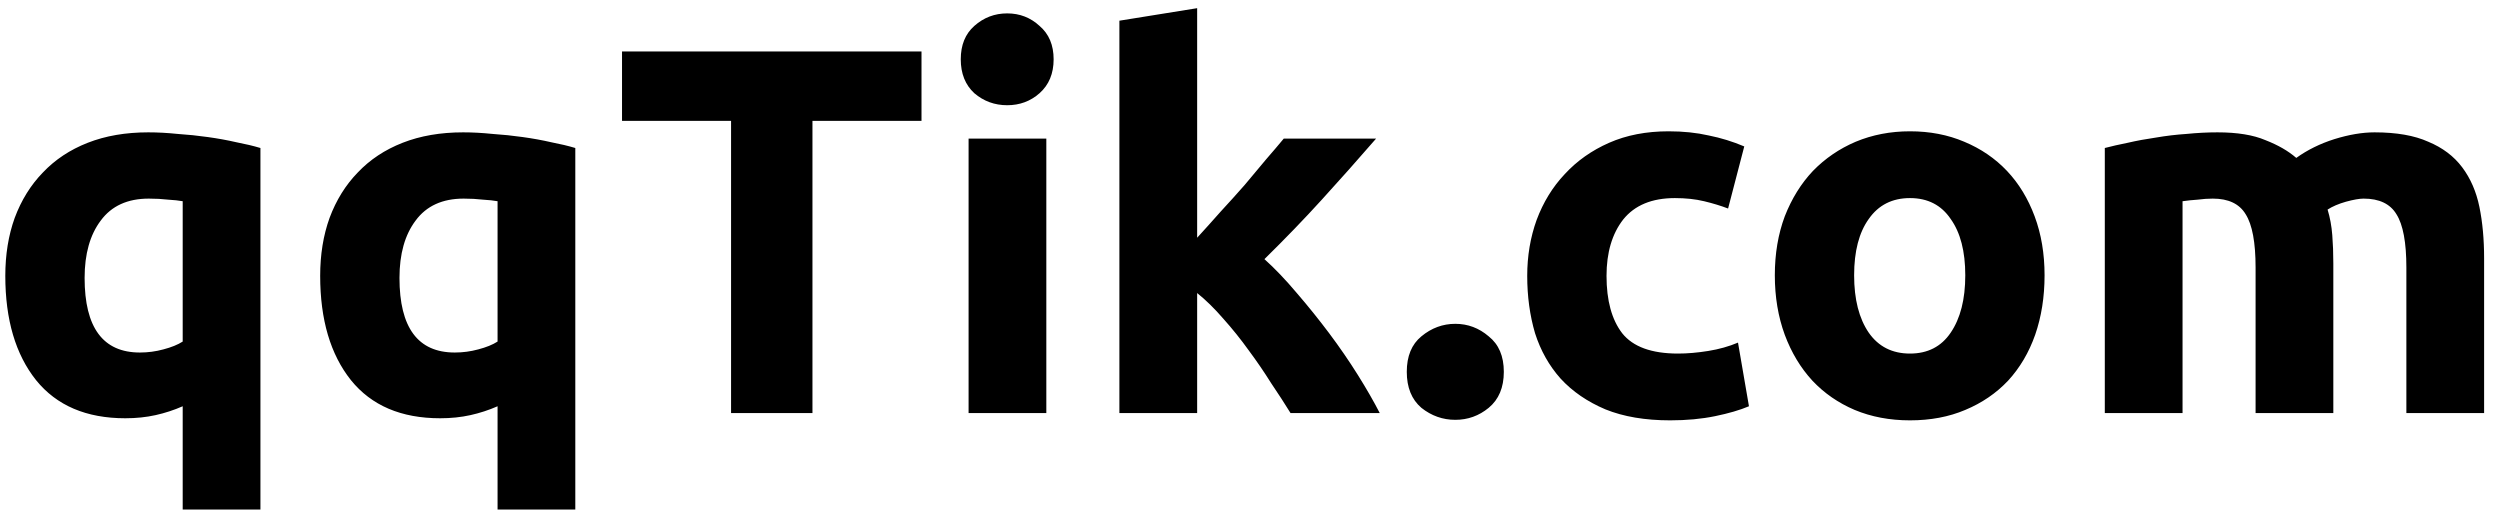 <svg width="115" height="24" viewBox="0 0 115 24" fill="none" xmlns="http://www.w3.org/2000/svg">
<path d="M3.892 12.784C3.892 15.072 4.74 16.216 6.436 16.216C6.804 16.216 7.164 16.168 7.516 16.072C7.884 15.976 8.18 15.856 8.404 15.712V9.256C8.228 9.224 8.004 9.2 7.732 9.184C7.46 9.152 7.164 9.136 6.844 9.136C5.868 9.136 5.132 9.472 4.636 10.144C4.14 10.8 3.892 11.68 3.892 12.784ZM0.244 12.688C0.244 11.712 0.388 10.824 0.676 10.024C0.98 9.208 1.412 8.512 1.972 7.936C2.532 7.344 3.22 6.888 4.036 6.568C4.852 6.248 5.78 6.088 6.82 6.088C7.252 6.088 7.7 6.112 8.164 6.16C8.644 6.192 9.108 6.24 9.556 6.304C10.02 6.368 10.46 6.448 10.876 6.544C11.292 6.624 11.66 6.712 11.98 6.808V23.44H8.404V18.688C8.004 18.864 7.588 19 7.156 19.096C6.724 19.192 6.26 19.24 5.764 19.24C3.972 19.24 2.604 18.656 1.66 17.488C0.716 16.304 0.244 14.704 0.244 12.688ZM18.376 12.784C18.376 15.072 19.224 16.216 20.92 16.216C21.288 16.216 21.648 16.168 22 16.072C22.368 15.976 22.664 15.856 22.888 15.712V9.256C22.712 9.224 22.488 9.2 22.216 9.184C21.944 9.152 21.648 9.136 21.328 9.136C20.352 9.136 19.616 9.472 19.12 10.144C18.624 10.8 18.376 11.68 18.376 12.784ZM14.728 12.688C14.728 11.712 14.872 10.824 15.16 10.024C15.464 9.208 15.896 8.512 16.456 7.936C17.016 7.344 17.704 6.888 18.52 6.568C19.336 6.248 20.264 6.088 21.304 6.088C21.736 6.088 22.184 6.112 22.648 6.16C23.128 6.192 23.592 6.24 24.04 6.304C24.504 6.368 24.944 6.448 25.36 6.544C25.776 6.624 26.144 6.712 26.464 6.808V23.44H22.888V18.688C22.488 18.864 22.072 19 21.64 19.096C21.208 19.192 20.744 19.24 20.248 19.24C18.456 19.24 17.088 18.656 16.144 17.488C15.2 16.304 14.728 14.704 14.728 12.688ZM42.389 2.368V5.56H37.373V19H33.629V5.56H28.613V2.368H42.389ZM48.131 19H44.555V6.376H48.131V19ZM48.467 2.728C48.467 3.384 48.251 3.904 47.819 4.288C47.403 4.656 46.907 4.84 46.331 4.84C45.755 4.84 45.251 4.656 44.819 4.288C44.403 3.904 44.195 3.384 44.195 2.728C44.195 2.072 44.403 1.56 44.819 1.192C45.251 0.808 45.755 0.616 46.331 0.616C46.907 0.616 47.403 0.808 47.819 1.192C48.251 1.56 48.467 2.072 48.467 2.728ZM55.069 10.936C55.42 10.552 55.781 10.152 56.148 9.736C56.532 9.32 56.901 8.912 57.252 8.512C57.605 8.096 57.932 7.704 58.236 7.336C58.556 6.968 58.828 6.648 59.053 6.376H63.3C62.453 7.352 61.62 8.288 60.804 9.184C60.005 10.064 59.124 10.976 58.164 11.92C58.645 12.352 59.141 12.872 59.653 13.48C60.164 14.072 60.66 14.688 61.141 15.328C61.62 15.968 62.06 16.608 62.461 17.248C62.861 17.888 63.197 18.472 63.468 19H59.364C59.108 18.584 58.812 18.128 58.477 17.632C58.157 17.12 57.812 16.616 57.444 16.12C57.077 15.608 56.684 15.12 56.269 14.656C55.868 14.192 55.468 13.8 55.069 13.48V19H51.492V0.952L55.069 0.376V10.936ZM69.176 17.104C69.176 17.824 68.944 18.376 68.48 18.76C68.032 19.128 67.52 19.312 66.944 19.312C66.368 19.312 65.848 19.128 65.384 18.76C64.936 18.376 64.712 17.824 64.712 17.104C64.712 16.384 64.936 15.84 65.384 15.472C65.848 15.088 66.368 14.896 66.944 14.896C67.52 14.896 68.032 15.088 68.48 15.472C68.944 15.84 69.176 16.384 69.176 17.104ZM70.252 12.688C70.252 11.776 70.396 10.92 70.684 10.12C70.988 9.304 71.42 8.6 71.98 8.008C72.54 7.4 73.22 6.92 74.02 6.568C74.82 6.216 75.732 6.04 76.756 6.04C77.428 6.04 78.044 6.104 78.604 6.232C79.164 6.344 79.708 6.512 80.236 6.736L79.492 9.592C79.156 9.464 78.788 9.352 78.388 9.256C77.988 9.16 77.54 9.112 77.044 9.112C75.988 9.112 75.196 9.44 74.668 10.096C74.156 10.752 73.9 11.616 73.9 12.688C73.9 13.824 74.14 14.704 74.62 15.328C75.116 15.952 75.972 16.264 77.188 16.264C77.62 16.264 78.084 16.224 78.58 16.144C79.076 16.064 79.532 15.936 79.948 15.76L80.452 18.688C80.036 18.864 79.516 19.016 78.892 19.144C78.268 19.272 77.58 19.336 76.828 19.336C75.676 19.336 74.684 19.168 73.852 18.832C73.02 18.48 72.332 18.008 71.788 17.416C71.26 16.824 70.868 16.128 70.612 15.328C70.372 14.512 70.252 13.632 70.252 12.688ZM94.05 12.664C94.05 13.656 93.906 14.568 93.618 15.4C93.331 16.216 92.915 16.92 92.371 17.512C91.826 18.088 91.171 18.536 90.403 18.856C89.65 19.176 88.802 19.336 87.859 19.336C86.93 19.336 86.082 19.176 85.314 18.856C84.562 18.536 83.915 18.088 83.371 17.512C82.826 16.92 82.403 16.216 82.099 15.4C81.794 14.568 81.642 13.656 81.642 12.664C81.642 11.672 81.794 10.768 82.099 9.952C82.418 9.136 82.85 8.44 83.394 7.864C83.954 7.288 84.611 6.84 85.362 6.52C86.13 6.2 86.963 6.04 87.859 6.04C88.77 6.04 89.603 6.2 90.355 6.52C91.123 6.84 91.778 7.288 92.323 7.864C92.867 8.44 93.29 9.136 93.594 9.952C93.898 10.768 94.05 11.672 94.05 12.664ZM90.403 12.664C90.403 11.56 90.178 10.696 89.731 10.072C89.299 9.432 88.674 9.112 87.859 9.112C87.043 9.112 86.41 9.432 85.963 10.072C85.514 10.696 85.29 11.56 85.29 12.664C85.29 13.768 85.514 14.648 85.963 15.304C86.41 15.944 87.043 16.264 87.859 16.264C88.674 16.264 89.299 15.944 89.731 15.304C90.178 14.648 90.403 13.768 90.403 12.664ZM103.757 12.304C103.757 11.152 103.605 10.336 103.301 9.856C103.013 9.376 102.509 9.136 101.789 9.136C101.565 9.136 101.333 9.152 101.093 9.184C100.853 9.2 100.621 9.224 100.397 9.256V19H96.821V6.808C97.125 6.728 97.477 6.648 97.877 6.568C98.293 6.472 98.725 6.392 99.173 6.328C99.637 6.248 100.109 6.192 100.589 6.16C101.069 6.112 101.541 6.088 102.005 6.088C102.917 6.088 103.653 6.208 104.213 6.448C104.789 6.672 105.261 6.944 105.629 7.264C106.141 6.896 106.725 6.608 107.381 6.4C108.053 6.192 108.669 6.088 109.229 6.088C110.237 6.088 111.061 6.232 111.701 6.52C112.357 6.792 112.877 7.184 113.261 7.696C113.645 8.208 113.909 8.816 114.053 9.52C114.197 10.224 114.269 11.008 114.269 11.872V19H110.693V12.304C110.693 11.152 110.541 10.336 110.237 9.856C109.949 9.376 109.445 9.136 108.725 9.136C108.533 9.136 108.261 9.184 107.909 9.28C107.573 9.376 107.293 9.496 107.069 9.64C107.181 10.008 107.253 10.4 107.285 10.816C107.317 11.216 107.333 11.648 107.333 12.112V19H103.757V12.304Z" fill="black"/>
</svg>
